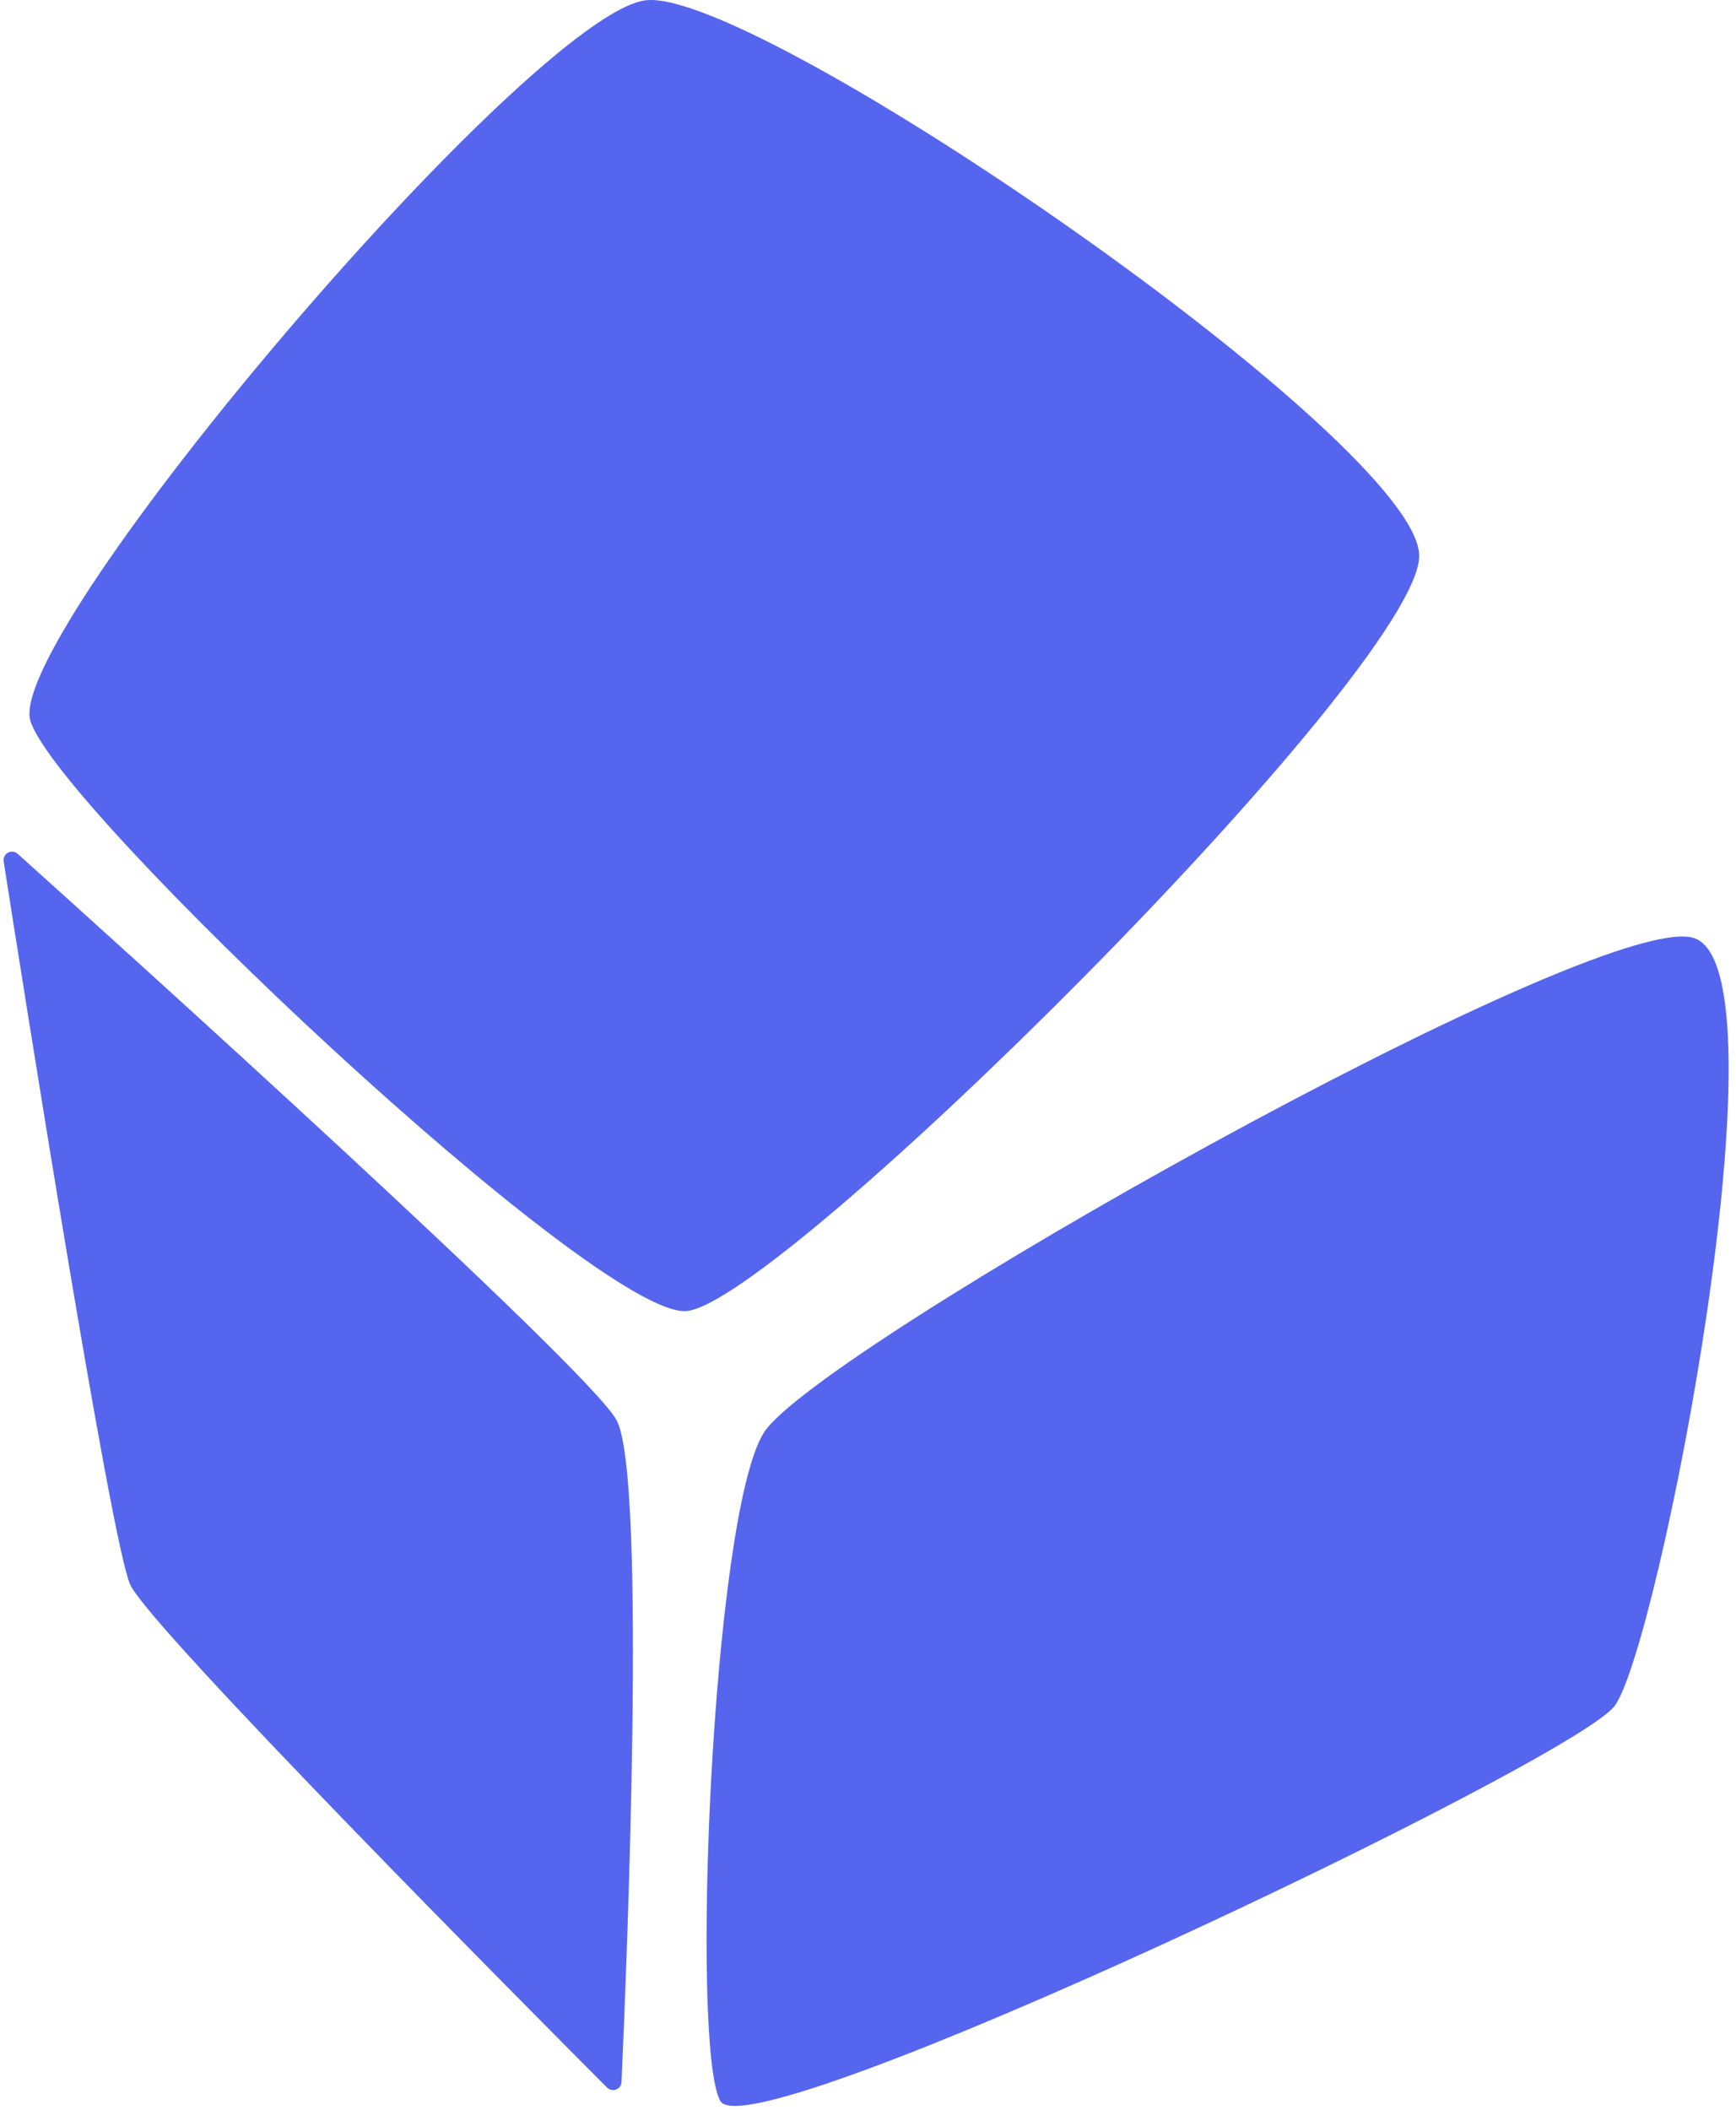 <svg width="200" height="243" viewBox="0 0 200 243" fill="none" xmlns="http://www.w3.org/2000/svg">
    <path d="M74.5 0.022C61.5 1.26 0.5 73.022 3.5 83.022C6.5 93.022 68.5 151.522 79 151.022C89.5 150.522 163.5 77.022 163.5 64.022C163.5 51.022 87.5 -1.216 74.5 0.022Z" fill="#5665EE"/>
    <path d="M88 165.022C82 174.522 79.5 236.022 83 242.022C86.5 248.022 181 203.022 186 196.522C191 190.022 206.5 111 195 108C183.5 105 94 155.522 88 165.022Z" fill="#5665EE"/>
    <path d="M71 163.522C74.579 169.785 72.153 227.692 71.603 239.806C71.564 240.673 70.543 241.063 69.93 240.449C61.032 231.522 17.245 187.461 15 182.522C12.775 177.627 2.631 113.334 0.424 99.24C0.279 98.312 1.349 97.731 2.048 98.359C13.318 108.485 67.418 157.253 71 163.522Z" fill="#5665EE"/>
</svg>
